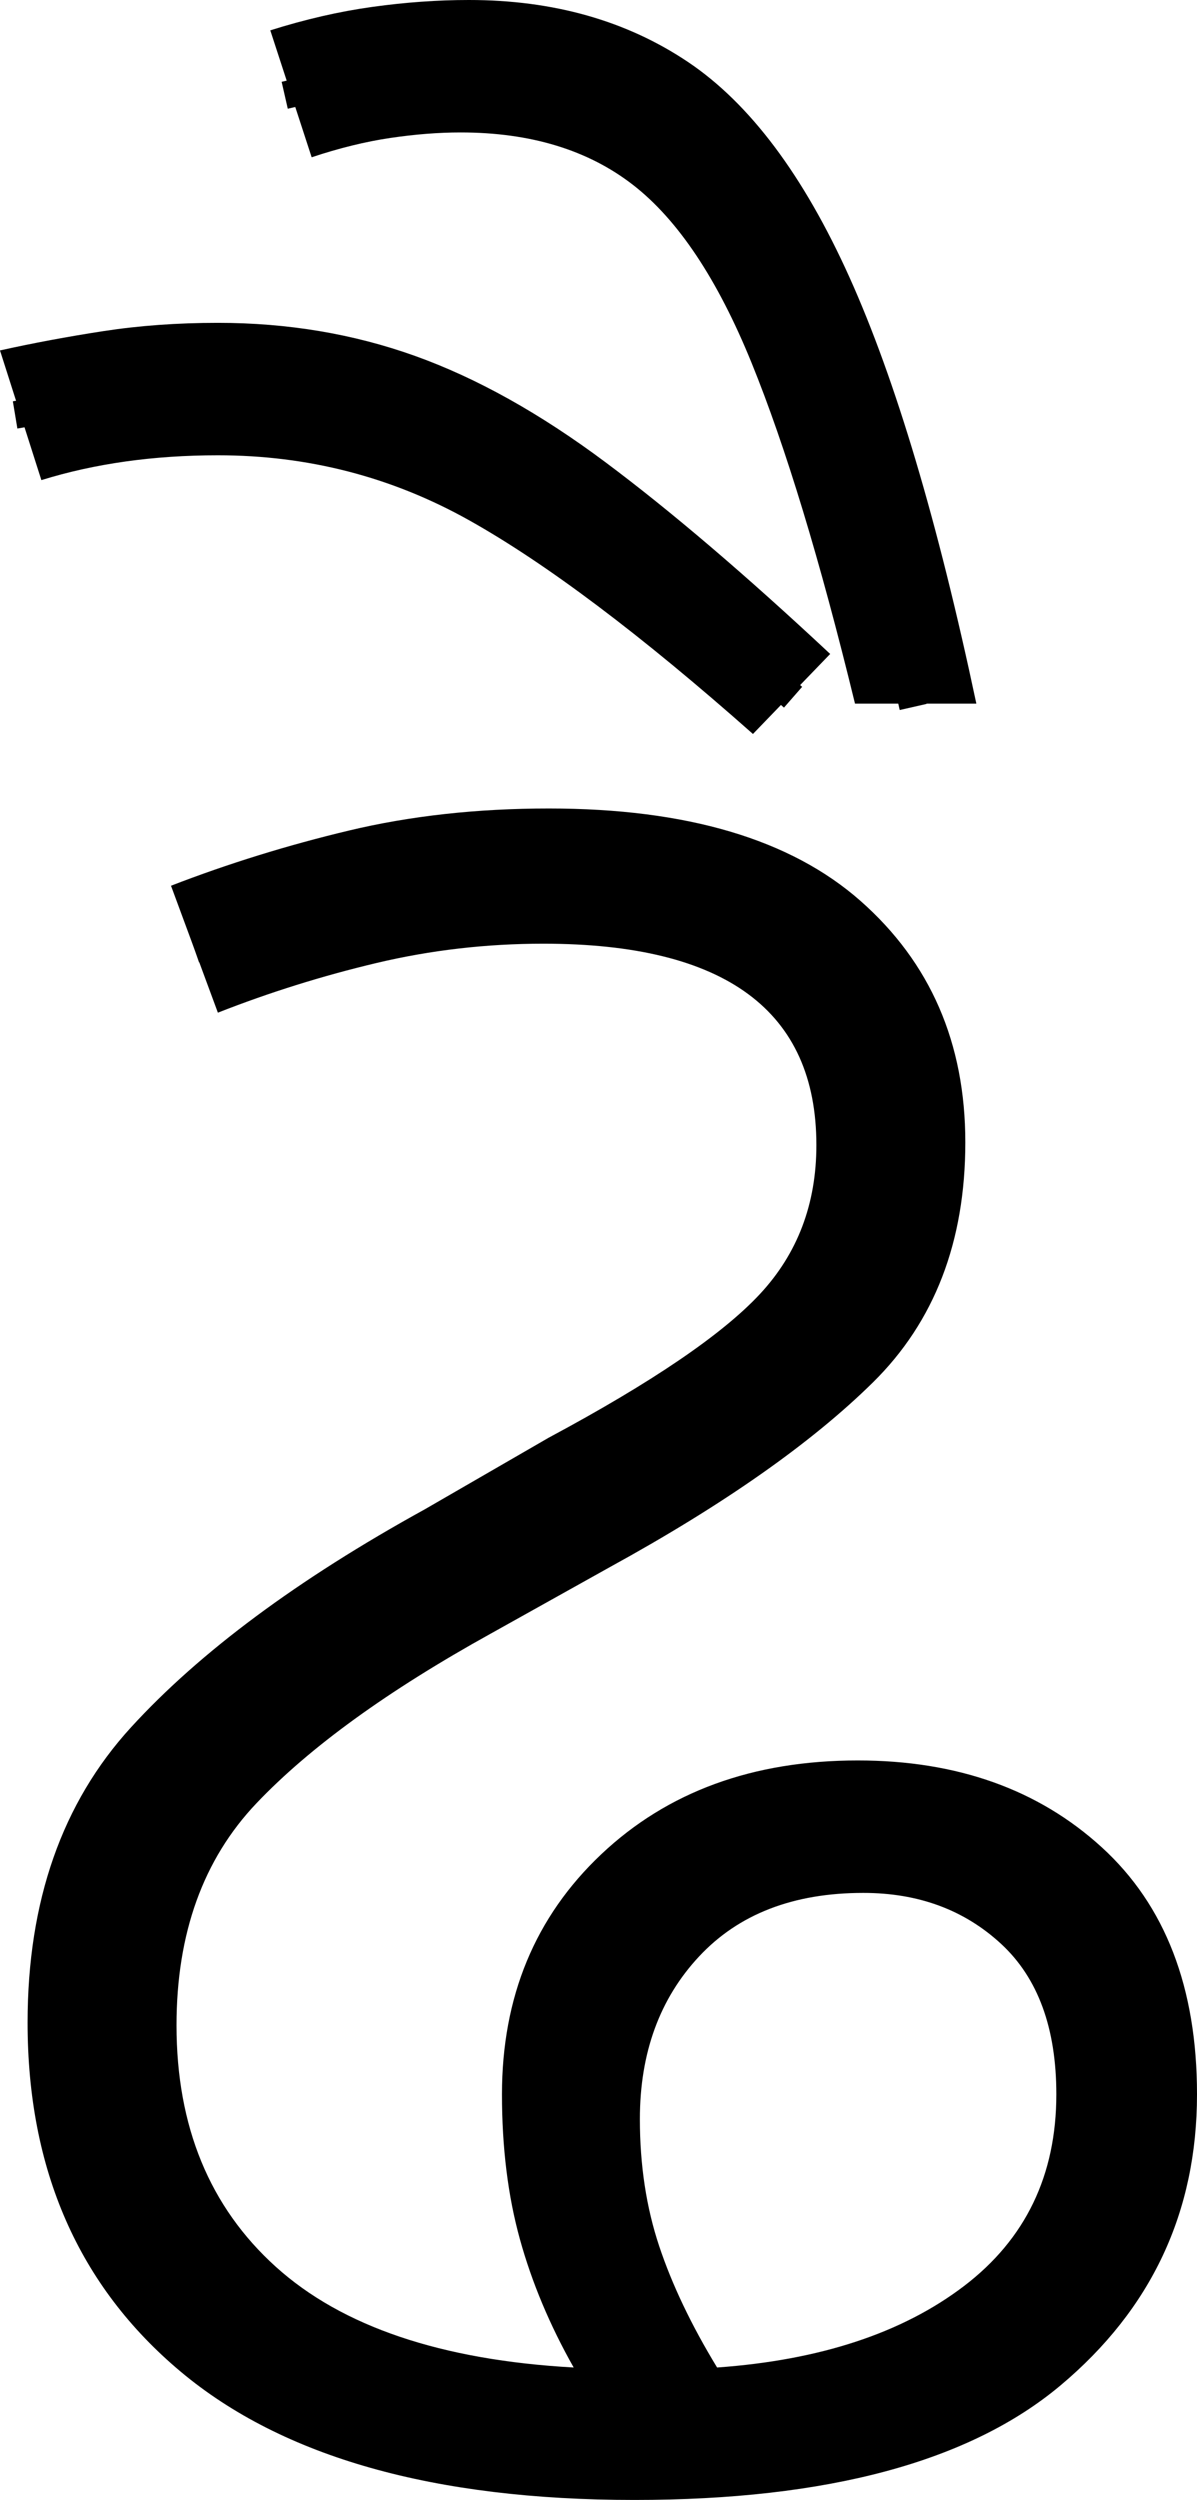 <?xml version="1.0" encoding="UTF-8" standalone="no"?>
<svg
   width="43.4"
   height="90.6"
   version="1.1"
   id="svg699"
   sodipodi:docname="7_dhai.svg"
   inkscape:version="1.2.1 (9c6d41e410, 2022-07-14)"
   xmlns:inkscape="http://www.inkscape.org/namespaces/inkscape"
   xmlns:sodipodi="http://sodipodi.sourceforge.net/DTD/sodipodi-0.dtd"
   xmlns="http://www.w3.org/2000/svg"
   xmlns:svg="http://www.w3.org/2000/svg">
  <defs
     id="defs703" />
  <sodipodi:namedview
     id="namedview701"
     pagecolor="#ffffff"
     bordercolor="#666666"
     borderopacity="1.0"
     inkscape:showpageshadow="2"
     inkscape:pageopacity="0.0"
     inkscape:pagecheckerboard="0"
     inkscape:deskcolor="#d1d1d1"
     showgrid="false"
     inkscape:zoom="1.809816"
     inkscape:cx="21.27288"
     inkscape:cy="65.199997"
     inkscape:window-width="1920"
     inkscape:window-height="1027"
     inkscape:window-x="-8"
     inkscape:window-y="-8"
     inkscape:window-maximized="1"
     inkscape:current-layer="svg699" />
  <g
     id="g22"
     inkscape:label="g1"
     transform="translate(1,29.3)">
    <path
       d="m 22,61.3 v 0 Q 11.1,61.3 5.55,56.65 0,52 0,44 v 0 Q 0,37.4 3.75,33.3 7.5,29.2 14.4,25.4 v 0 l 4.5,-2.6 q 5.6,-3 7.65,-5.2 2.05,-2.2 2.05,-5.4 v 0 q 0,-7.3 -9.9,-7.3 v 0 Q 15.6,4.9 12.65,5.6 9.7,6.3 6.9,7.4 v 0 L 5.2,2.8 Q 8.3,1.6 11.65,0.8 15,0 18.9,0 V 0 Q 26.4,0 30.2,3.35 34,6.7 34,12.1 v 0 q 0,5.4 -3.35,8.7 -3.35,3.3 -9.55,6.7 v 0 l -4.3,2.4 Q 11.2,33 8.3,36.05 5.4,39.1 5.4,44.1 v 0 q 0,5.5 3.6,8.75 3.6,3.25 10.8,3.65 v 0 Q 18.5,54.2 17.85,51.85 17.2,49.5 17.2,46.6 v 0 q 0,-5.3 3.6,-8.7 3.6,-3.4 9.3,-3.4 v 0 q 5.4,0 8.85,3.15 3.45,3.15 3.45,8.95 v 0 Q 42.4,53 37.45,57.15 32.5,61.3 22,61.3 Z m 0.2,-13.8 v 0 q 0,2.5 0.7,4.6 0.7,2.1 2.1,4.4 v 0 Q 30.6,56.1 33.95,53.55 37.3,51 37.3,46.6 v 0 q 0,-3.6 -2,-5.45 -2,-1.85 -5,-1.85 v 0 q -3.8,0 -5.95,2.3 -2.15,2.3 -2.15,5.9 z"
       id="path2"
       inkscape:label="p1" />
    <path
       style="fill:none;stroke:#000000;stroke-width:1px;stroke-linecap:butt;stroke-linejoin:miter;stroke-opacity:1"
       d="M 6.055,5.105 C 10.315,3.646 14.696,2.208 19.265,2.454 c 4.308,-0.054 9.423,1.347 11.243,5.685 1.858,4.196 0.516,9.477 -3.161,12.241 -6.913,5.617 -16.09,8.144 -21.985,15.065 -3.232,4.323 -3.418,10.488 -1.246,15.311 2.198,4.497 7.025,6.955 11.808,7.637 5.775,0.847 11.966,0.862 17.382,-1.558 4.415,-1.937 7.137,-6.849 6.496,-11.617 -0.203,-3.704 -2.883,-7.03 -6.494,-7.924 -4.896,-1.429 -11.105,0.679 -12.899,5.754 -1.783,4.861 0.007,10.111 2.407,14.411"
       id="path280-2"
       sodipodi:nodetypes="cccccccccccccccccccccccccccccccccccccccccccccccccccccccccccccccccccccccccccccccccccccccccccccccccccccccccccccccccccccccccccccccccccccccccccccccccccccccccccccccccccccccccccccccccccccccccccccccccccccccccc"
       inkscape:label="s1" />
  </g>
  <g
     id="g522"
     inkscape:label="g2"
     transform="translate(-0.7)">
    <path
       style="display:inline"
       d="M 30.8,23.7 28,26.6 Q 21.9,21.2 17.7,18.85 13.5,16.5 8.6,16.5 v 0 q -3.5,0 -6.4,0.9 v 0 L 0.7,12.7 Q 2.5,12.3 4.45,12 6.4,11.7 8.6,11.7 v 0 q 3.8,0 7.15,1.2 3.35,1.2 6.9,3.85 3.55,2.65 8.15,6.95 z"
       id="path513"
       inkscape:label="p2" />
    <path
       style="display:inline;fill:none;stroke:#000000;stroke-width:1px;stroke-linecap:butt;stroke-linejoin:miter;stroke-opacity:1"
       d="m 1.248,15.037 c 2.03,-0.337 4.047,-0.823 6.107,-0.926 1.714,-0.036 3.442,-0.007 5.121,0.378 1.626,0.286 3.2,0.852 4.696,1.542 3.24,1.543 6,3.881 8.751,6.146 1.177,1.03 2.354,2.061 3.531,3.091"
       id="path660"
       inkscape:label="s2" />
  </g>
  <g
     id="g526"
     inkscape:label="g3"
     transform="translate(-0.7)">
    <path
       style="display:inline"
       d="M 36.1,25.5 H 31.7 Q 29.8,17.7 27.95,13.15 26.1,8.6 23.65,6.7 21.2,4.8 17.4,4.8 v 0 Q 16.2,4.8 14.85,5 13.5,5.2 12,5.7 v 0 L 10.5,1.1 Q 12.4,0.5 14.2,0.25 16,0 17.7,0 v 0 q 4.6,0 7.95,2.25 3.35,2.25 5.85,7.8 2.5,5.55 4.6,15.45 z"
       id="path511"
       inkscape:label="p3" />
    <path
       style="display:inline;fill:none;stroke:#000000;stroke-width:1px;stroke-linecap:butt;stroke-linejoin:miter;stroke-opacity:1"
       d="m 11.023,3.453 c 2.183,-0.498 4.365,-1.195 6.632,-1.071 2.053,-0.044 4.124,0.422 5.903,1.464 1.291,0.657 2.432,1.602 3.278,2.78 1.788,2.262 2.976,4.929 3.906,7.641 1.113,3.208 2.009,6.488 2.716,9.809 0.117,0.515 0.234,1.03 0.351,1.545"
       id="path662"
       inkscape:label="s3" />
  </g>
</svg>
